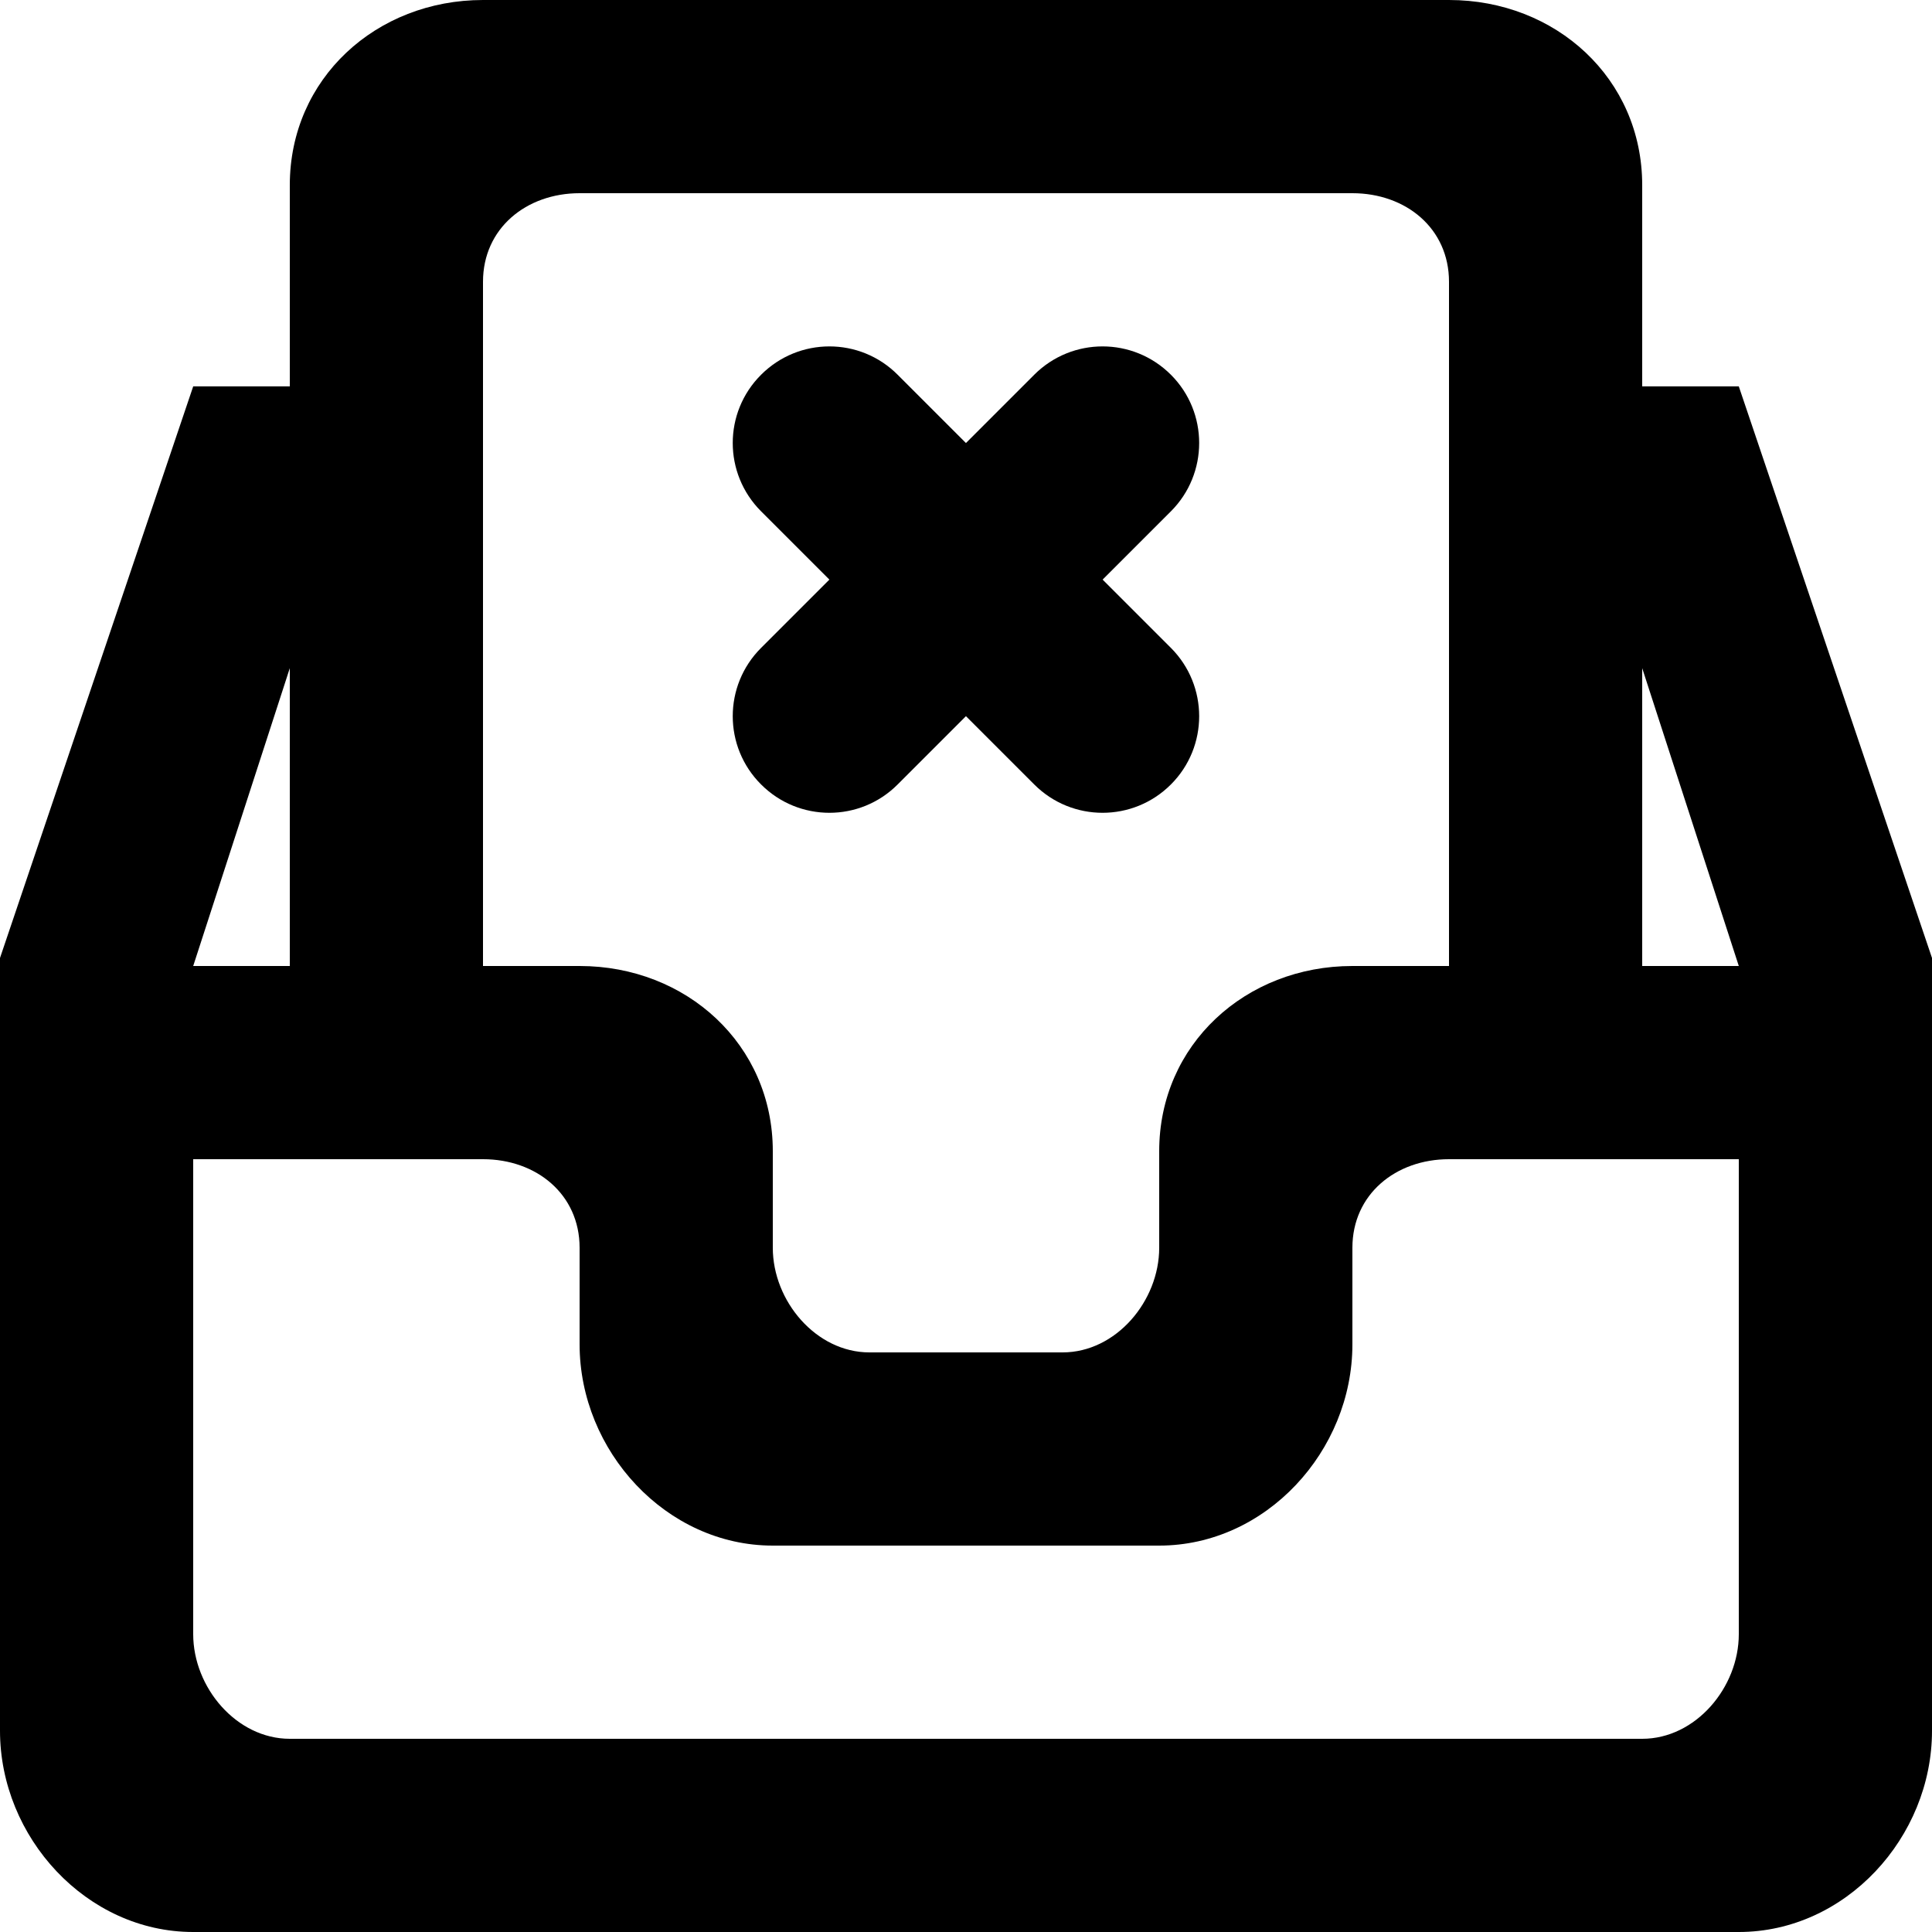 <!-- Generated by IcoMoon.io -->
<svg version="1.1" xmlns="http://www.w3.org/2000/svg" width="32" height="32" viewBox="0 0 32 32">
<title>as-inbox_close_round-</title>
<path d="M12.606 10.731l1.131-1.131-1.131-1.131c-0.626-0.626-0.626-1.638 0-2.262 0.626-0.626 1.638-0.626 2.262 0l1.131 1.131 1.131-1.131c0.626-0.626 1.638-0.626 2.264 0 0.624 0.624 0.624 1.637 0 2.262l-1.131 1.131 1.131 1.131c0.624 0.626 0.624 1.638 0 2.262-0.626 0.626-1.638 0.626-2.264 0l-1.131-1.131-1.131 1.131c-0.624 0.626-1.637 0.626-2.262 0-0.626-0.624-0.626-1.637 0-2.262zM27.2 16v-4.933l1.6 4.933h-1.6zM28.8 27.067c0 0.883-0.715 1.733-1.6 1.733h-22.4c-0.883 0-1.6-0.85-1.6-1.733v-7.867h4.8c0.885 0 1.6 0.582 1.6 1.467v1.6c0 1.766 1.434 3.333 3.2 3.333h6.4c1.768 0 3.2-1.566 3.2-3.333v-1.6c0-0.885 0.717-1.467 1.6-1.467h4.8v7.867zM4.8 11.067v4.933h-1.6l1.6-4.933zM8 4.667c0-0.885 0.717-1.467 1.6-1.467h12.8c0.885 0 1.6 0.582 1.6 1.467v11.333h-1.6c-1.766 0-3.2 1.299-3.2 3.067v1.6c0 0.883-0.715 1.733-1.6 1.733h-3.2c-0.883 0-1.6-0.85-1.6-1.733v-1.6c0-1.768-1.432-3.067-3.2-3.067h-1.6v-11.333zM28.8 6.4h-1.6v-3.333c0-1.768-1.432-3.067-3.2-3.067h-16c-1.766 0-3.2 1.299-3.2 3.067v3.333h-1.6l-3.2 9.467v12.8c0 1.766 1.434 3.333 3.2 3.333h25.6c1.768 0 3.2-1.566 3.2-3.333v-12.8l-3.2-9.467z"></path>
</svg>
